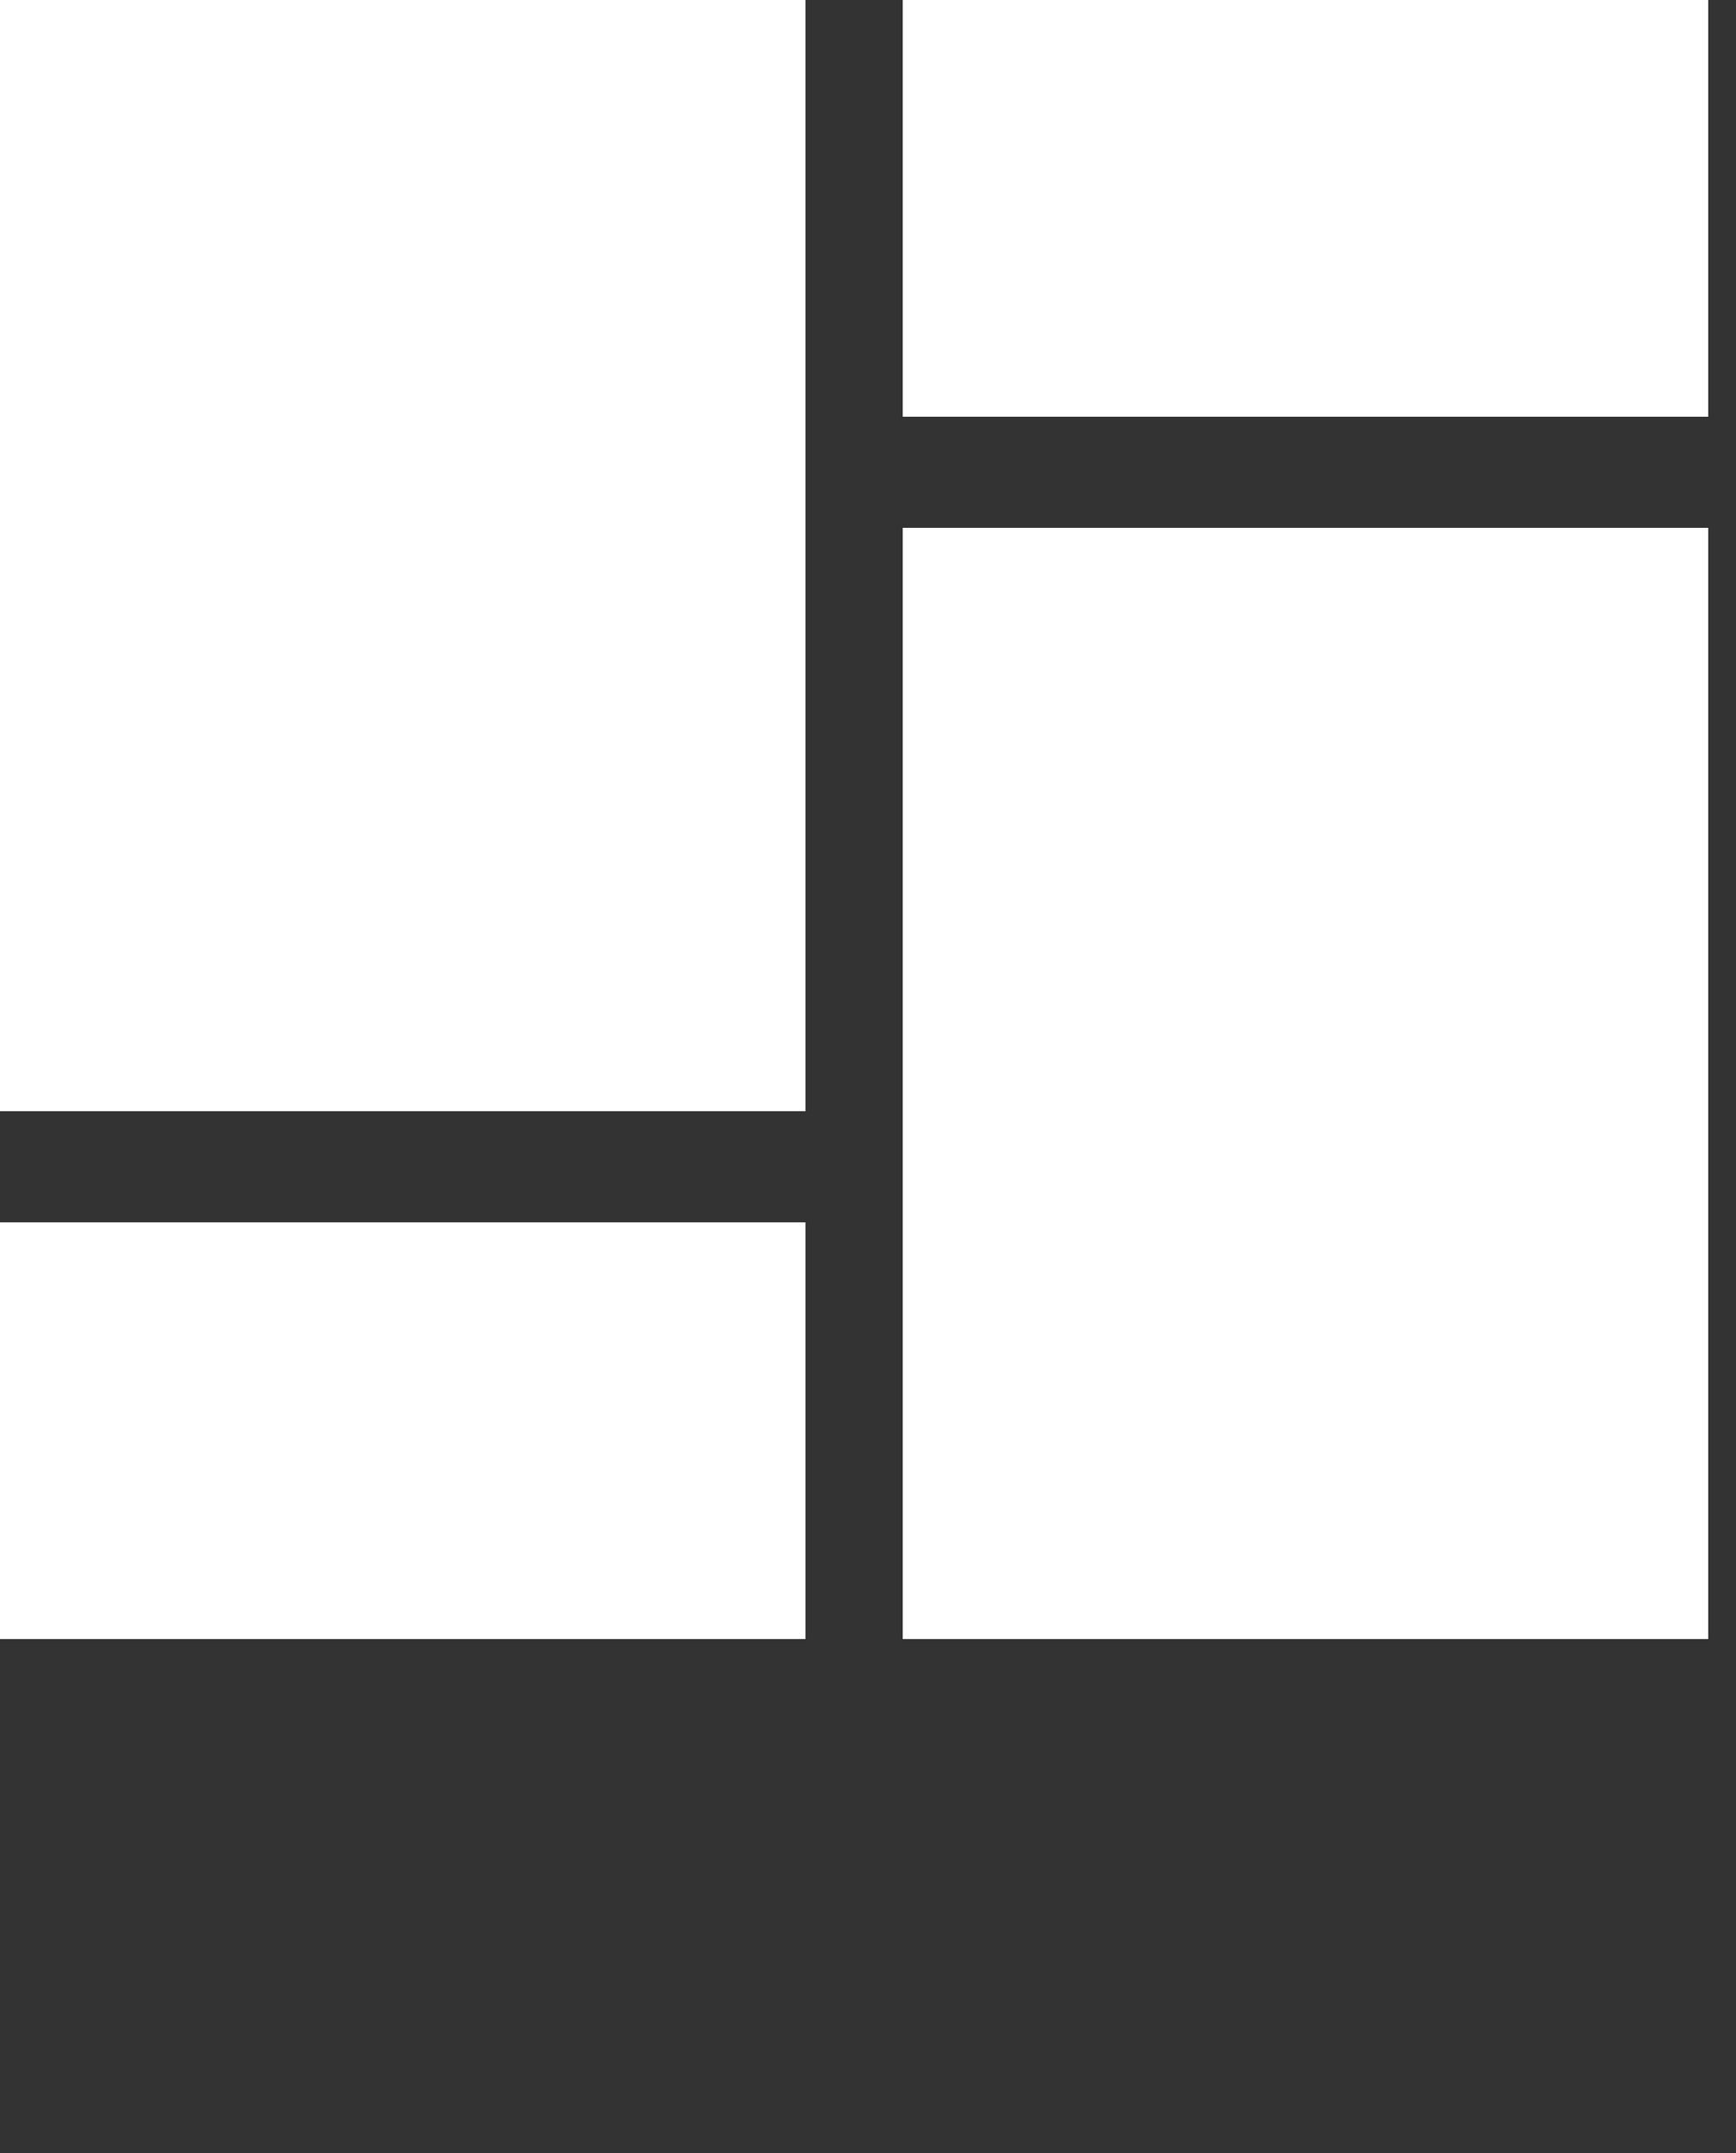 <?xml version="1.0" encoding="UTF-8" standalone="no"?>
<!-- Created with Inkscape (http://www.inkscape.org/) -->

<svg
   viewBox="0 0 125 155"
   version="1.1"
   id="svg5"
   xmlns="http://www.w3.org/2000/svg"
   xmlns:svg="http://www.w3.org/2000/svg">
  <rect x="0" y="0" width="125" height="155" fill="#333333" stroke="none"/>
  <defs
     id="defs2" />
    <rect
       style="fill:#ffffff;fill-rule:evenodd;stroke-width:0.265"
       id="rect31"
       width="58"
       height="80"
       x="0"
       y="0" />
    <rect
       style="fill:#ffffff;fill-rule:evenodd;stroke-width:0.265"
       id="rect31-9"
       width="58"
       height="80"
       x="65"
       y="38" />
    <rect
       style="fill:#ffffff;fill-rule:evenodd;stroke-width:0.265"
       id="rect241"
       width="58"
       height="30"
       x="0"
       y="88" />
    <rect
       style="fill:#ffffff;fill-rule:evenodd;stroke-width:0.265"
       id="rect243"
       width="58"
       height="30"
       x="65"
       y="0" />
</svg>
